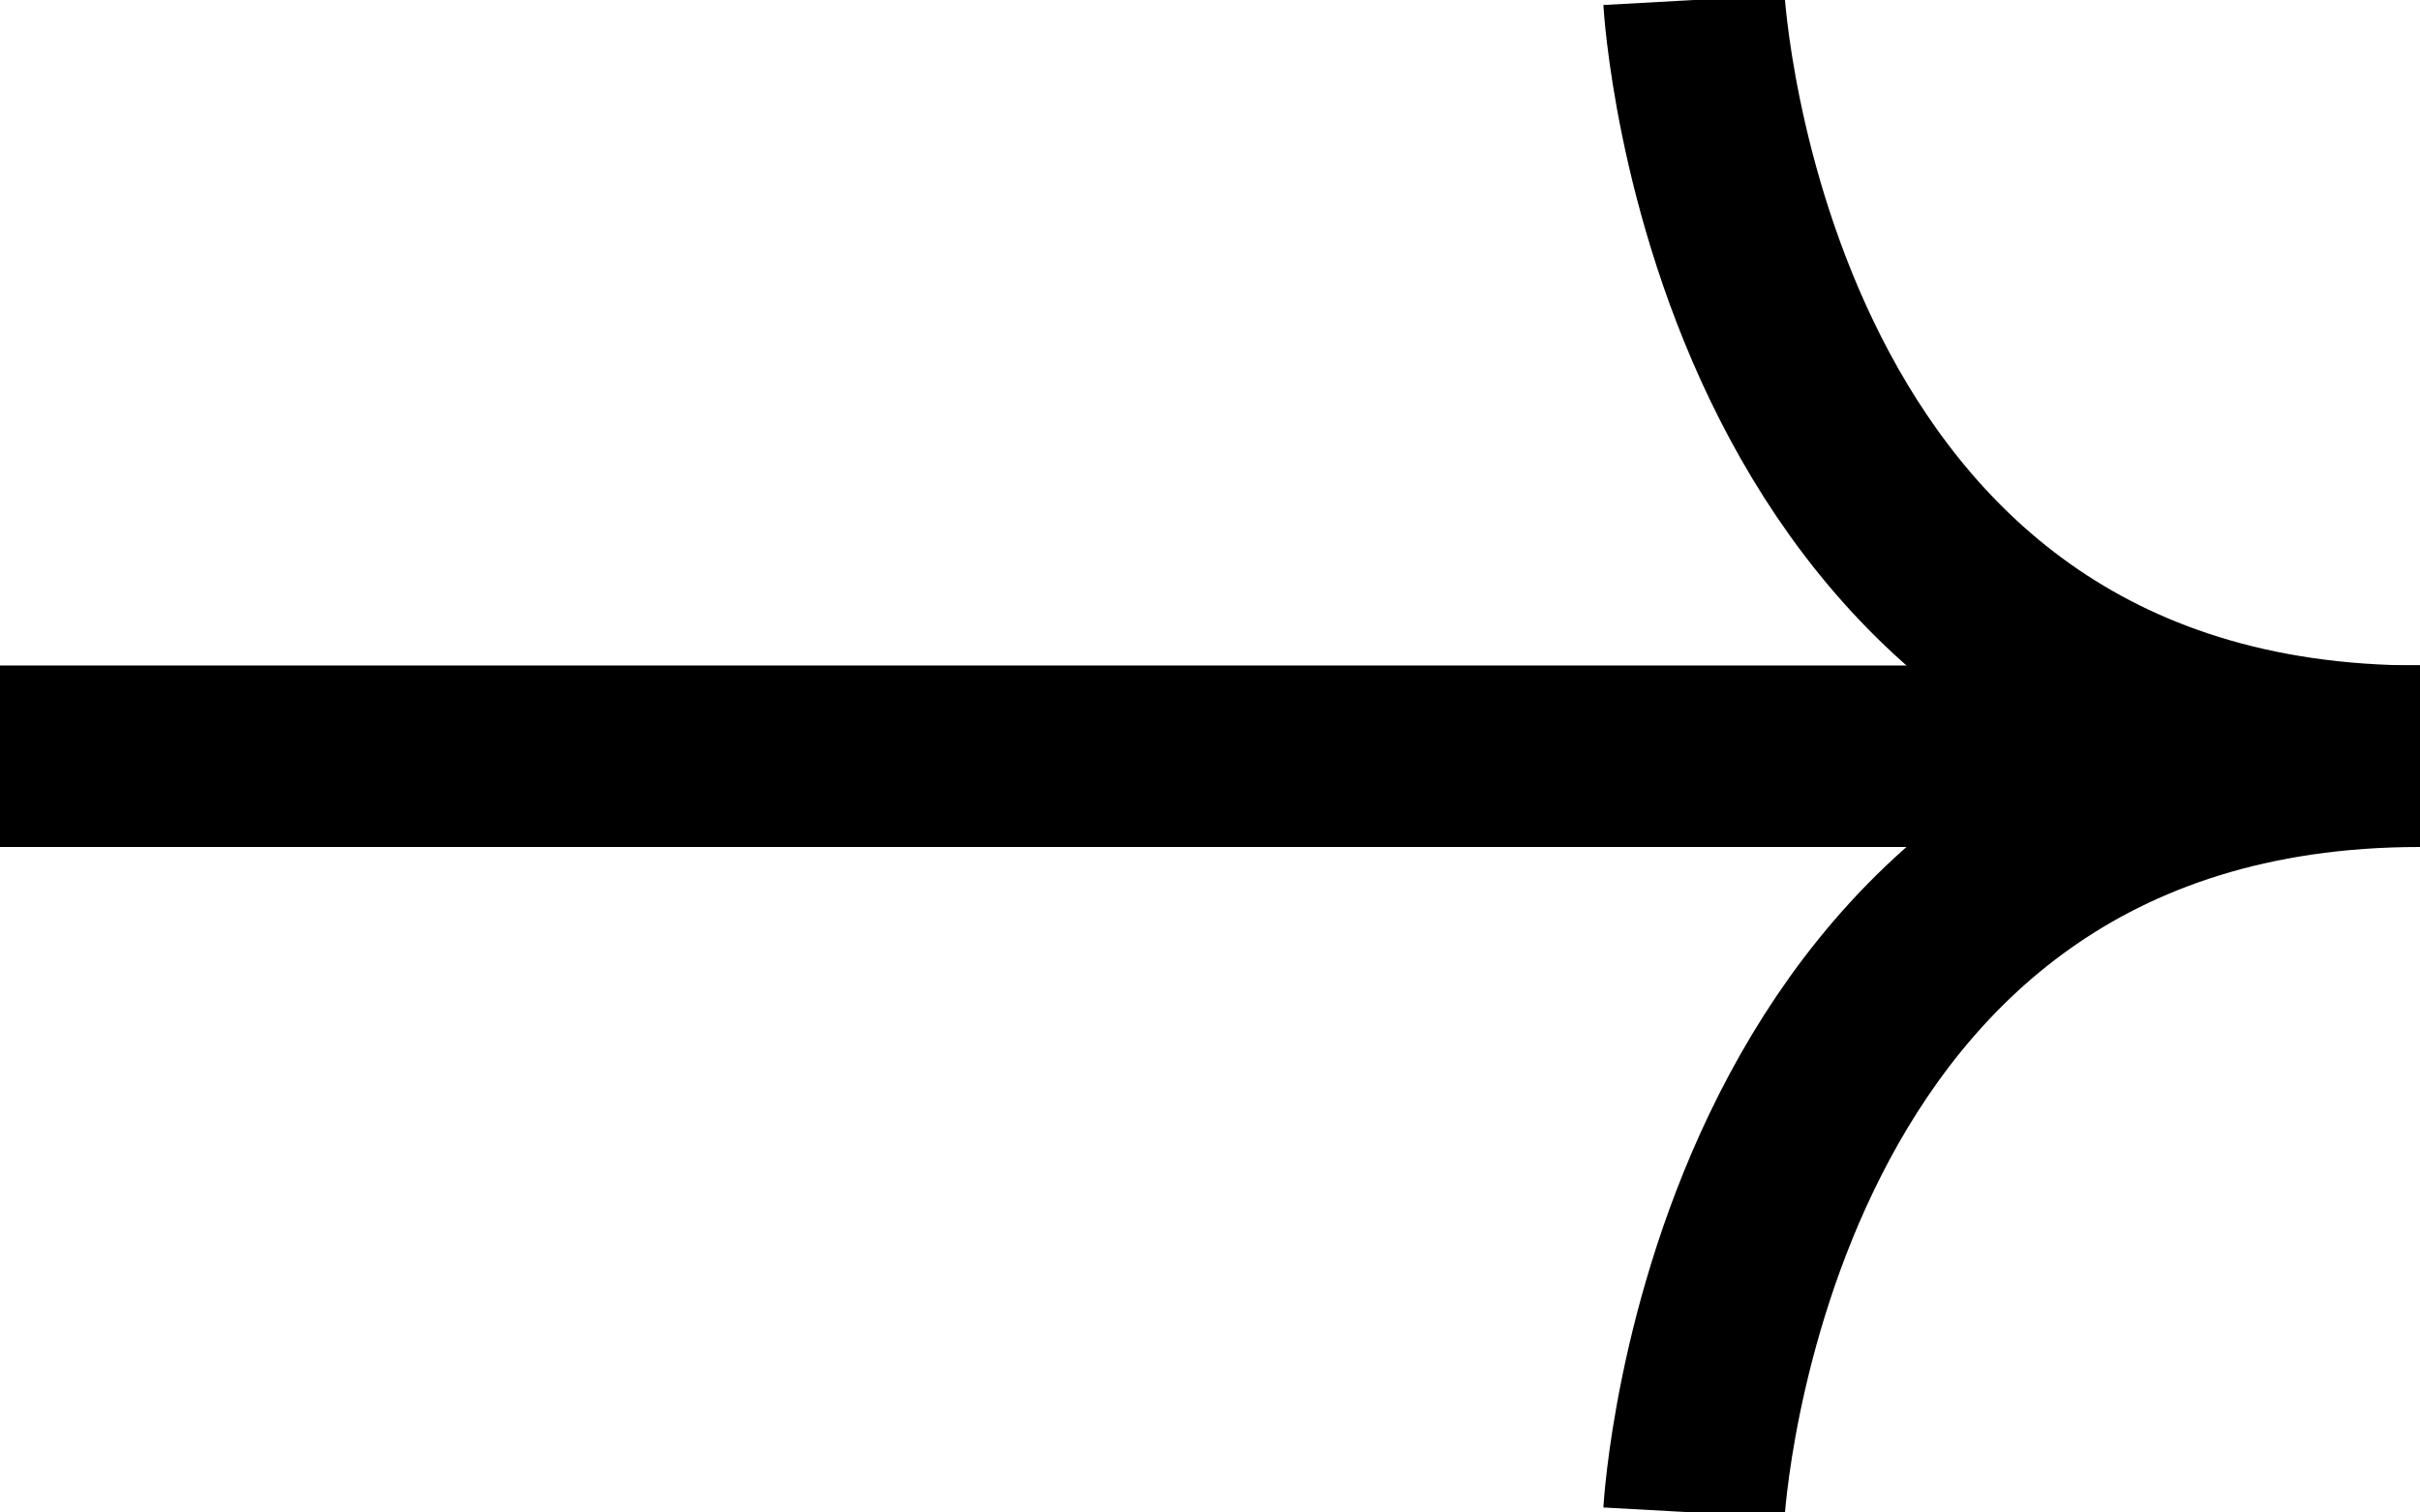 <svg class="qodef-svg--button-arrow" xmlns="http://www.w3.org/2000/svg" width="40" viewBox="0 0 40 25">
    <line style="fill:none; stroke: currentColor; stroke-miterlimit:10; stroke-width:3px;" y1="12.5" x2="40" y2="12.5">
    </line>
    <path style="fill:none; stroke: currentColor; stroke-miterlimit:10; stroke-width:3px;"
        d="M40,12.5C28.69,12.5,28,25,28,25"></path>
    <path style="fill:none; stroke: currentColor; stroke-miterlimit:10; stroke-width:3px;" d="M28,0s.69,12.5,12,12.5">
    </path>
</svg>